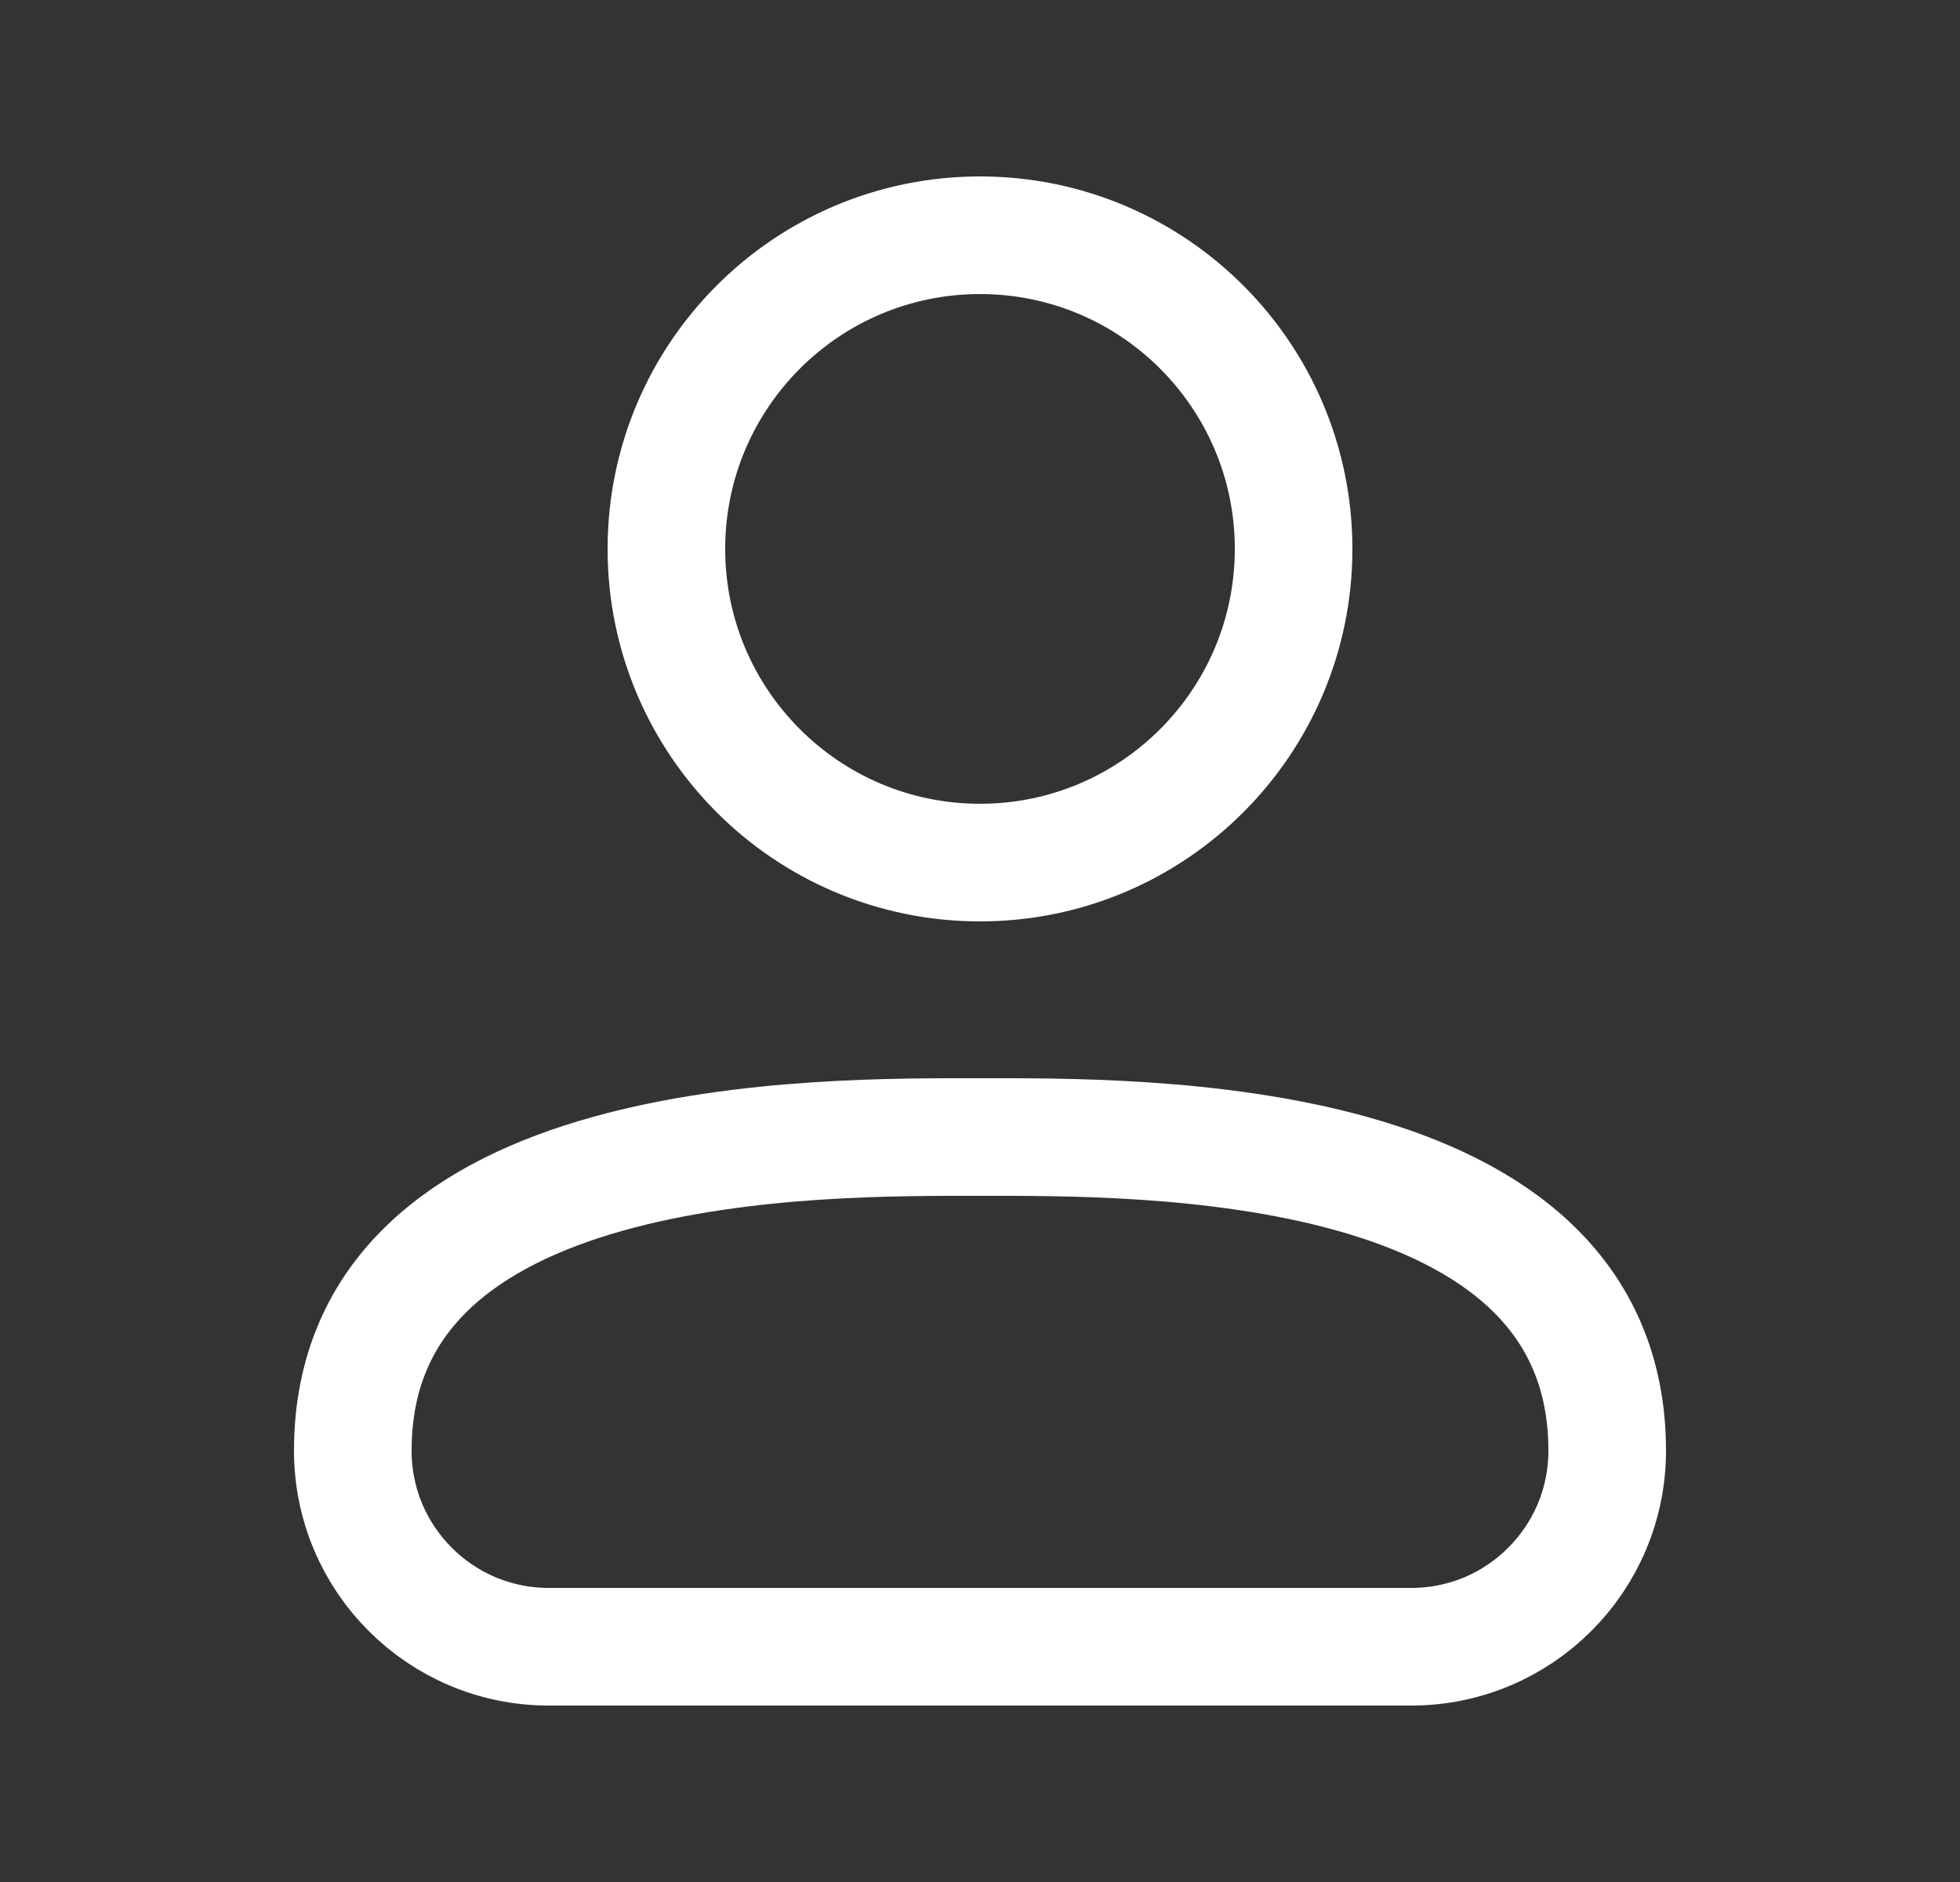 <svg width="25" height="24" viewBox="0 0 25 24" fill="none" xmlns="http://www.w3.org/2000/svg">
<rect x="0" y="0" width="25" height="24" fill="#333333" stroke="none"/>
<path d="M18 21H7C5.619 21 4.5 19.881 4.5 18.5C4.5 14.419 10.5 14.5 12.5 14.5C14.5 14.5 20.5 14.419 20.5 18.5C20.5 19.881 19.381 21 18 21Z" stroke="white" stroke-width="1.5" stroke-linecap="round" stroke-linejoin="round"/>
<path d="M12.5 11C14.709 11 16.5 9.209 16.5 7C16.5 4.791 14.709 3 12.5 3C10.291 3 8.5 4.791 8.5 7C8.5 9.209 10.291 11 12.5 11Z" stroke="white" stroke-width="1.5" stroke-linecap="round" stroke-linejoin="round"/>
</svg>
